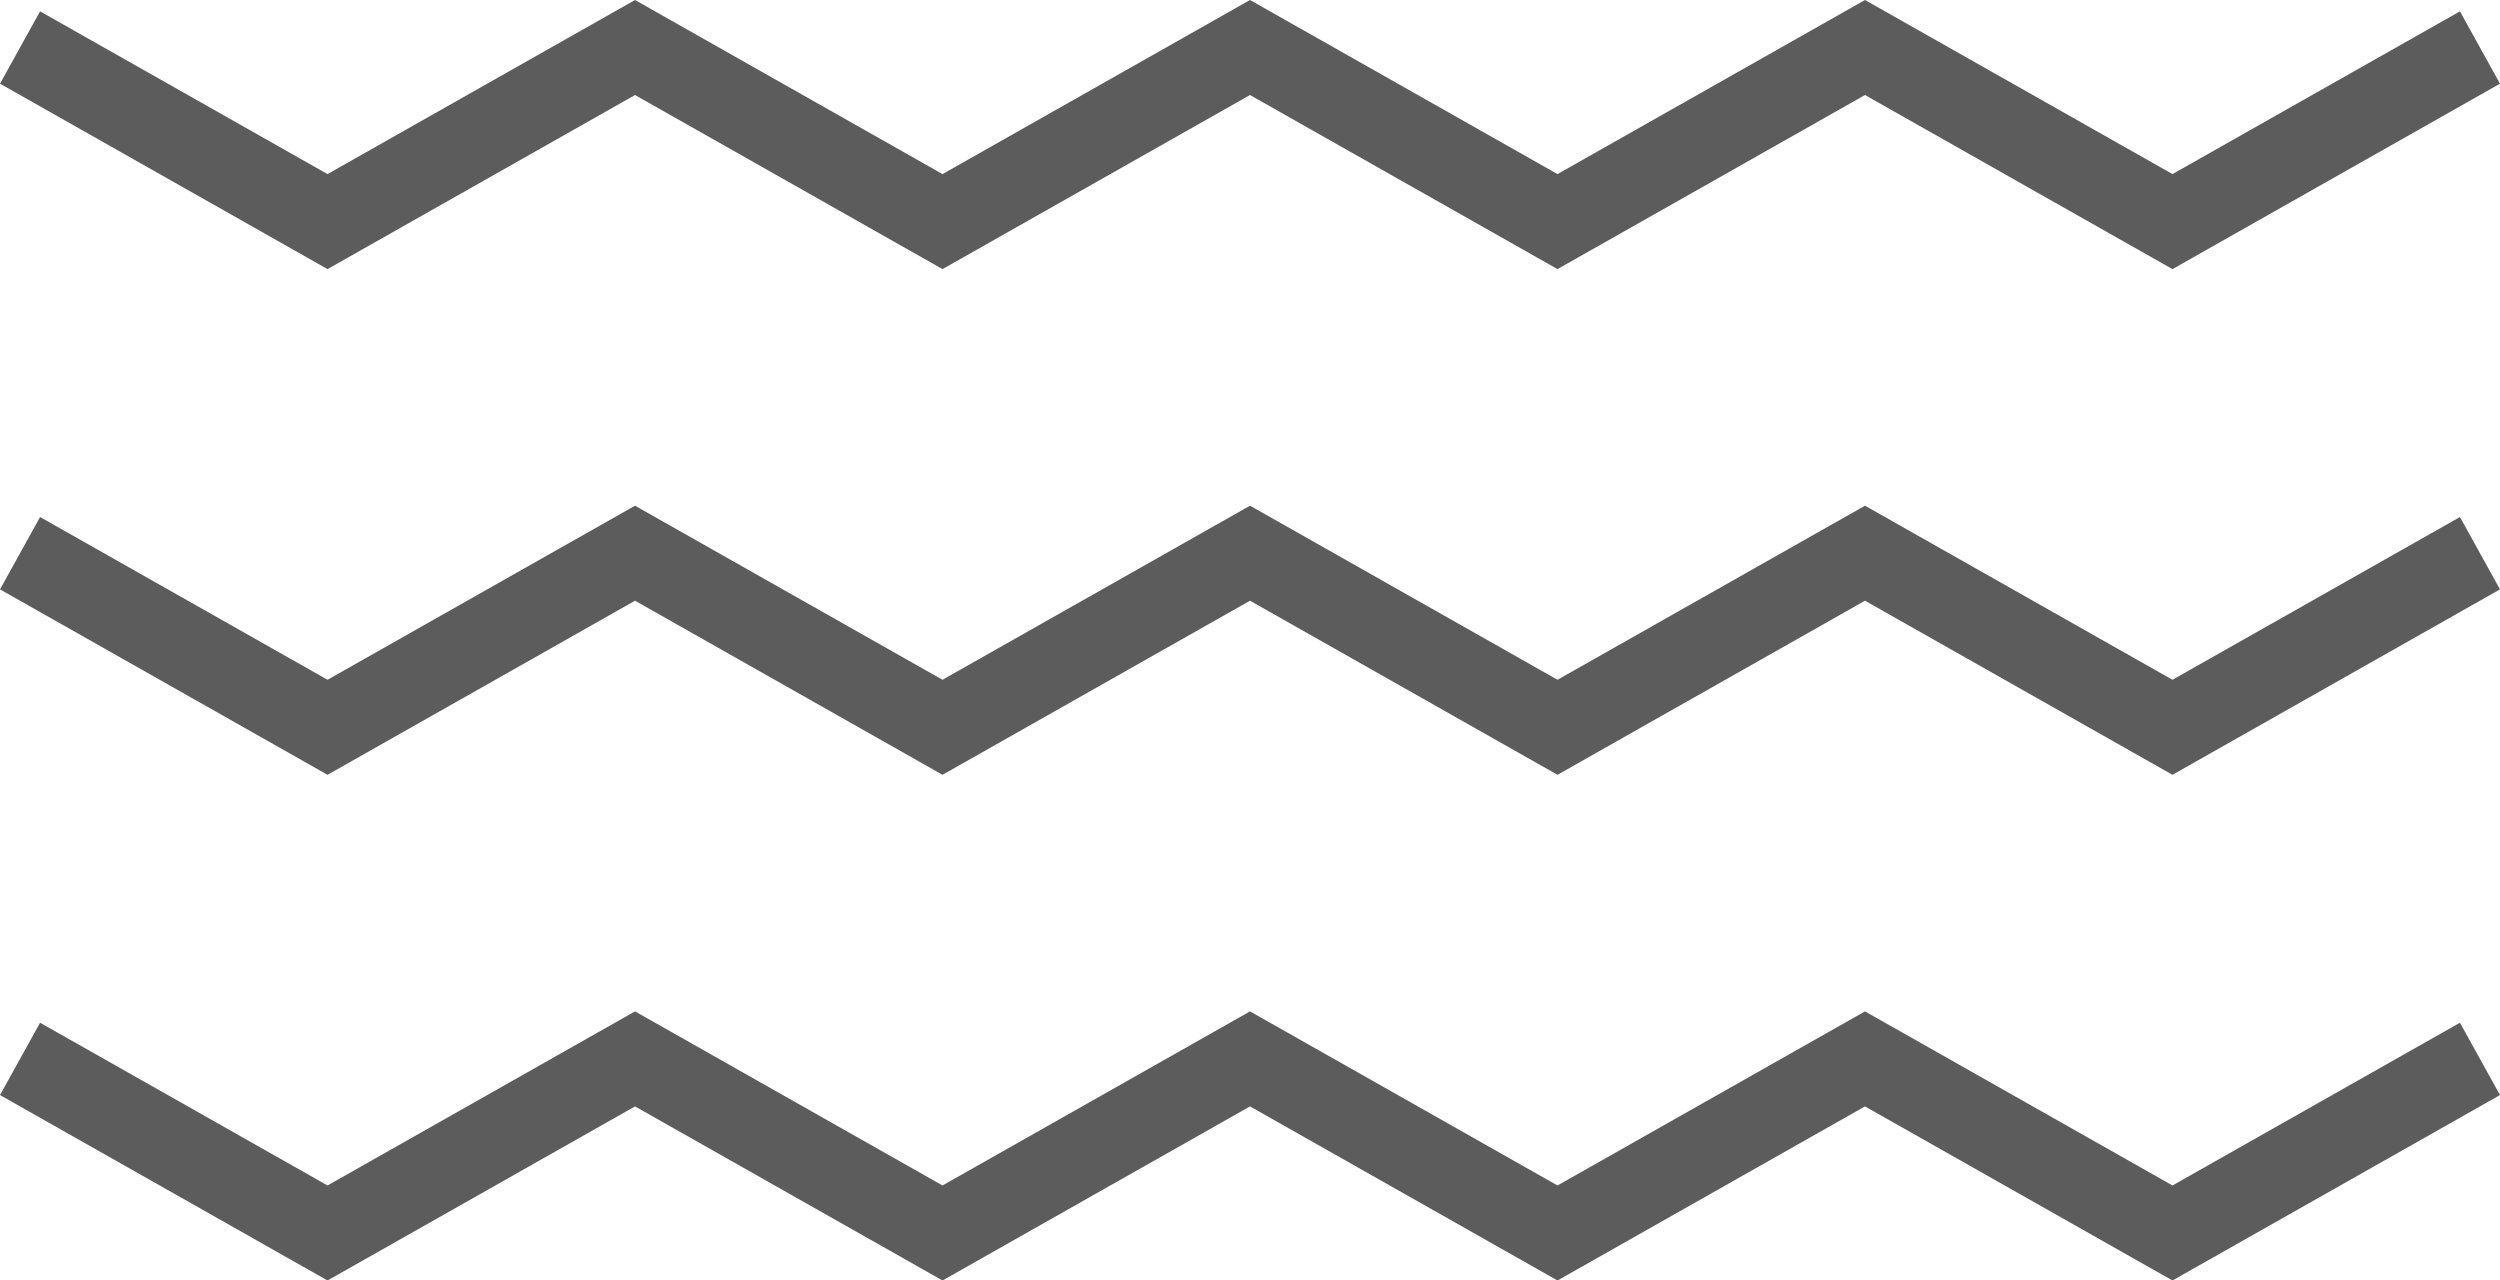 <svg width="123" height="63" viewBox="0 0 123 63" fill="none" xmlns="http://www.w3.org/2000/svg">
<path fill-rule="evenodd" clip-rule="evenodd" d="M31.243 0L32.228 0.558L46.371 8.565L60.514 0.558L61.5 0L62.486 0.558L76.629 8.565L90.772 0.558L91.757 0L92.743 0.558L106.886 8.565L121.029 0.558L123 4.117L107.871 12.682L106.886 13.24L105.9 12.682L91.757 4.675L77.614 12.682L76.629 13.24L75.643 12.682L61.5 4.675L47.357 12.682L46.371 13.24L45.386 12.682L31.243 4.675L17.1 12.682L16.114 13.24L15.129 12.682L0 4.117L1.971 0.558L16.114 8.565L30.257 0.558L31.243 0ZM31.243 24.88L32.228 25.438L46.371 33.445L60.514 25.438L61.5 24.88L62.486 25.438L76.629 33.445L90.772 25.438L91.757 24.88L92.743 25.438L106.886 33.445L121.029 25.438L123 28.997L107.871 37.562L106.886 38.12L105.9 37.562L91.757 29.555L77.614 37.562L76.629 38.12L75.643 37.562L61.5 29.555L47.357 37.562L46.371 38.12L45.386 37.562L31.243 29.555L17.1 37.562L16.114 38.12L15.129 37.562L0 28.997L1.971 25.438L16.114 33.445L30.257 25.438L31.243 24.88ZM32.228 50.318L31.243 49.76L30.257 50.318L16.114 58.325L1.971 50.318L0 53.877L15.129 62.442L16.114 63L17.1 62.442L31.243 54.435L45.386 62.442L46.371 63L47.357 62.442L61.5 54.435L75.643 62.442L76.629 63L77.614 62.442L91.757 54.435L105.9 62.442L106.886 63L107.871 62.442L123 53.877L121.029 50.318L106.886 58.325L92.743 50.318L91.757 49.76L90.772 50.318L76.629 58.325L62.486 50.318L61.5 49.76L60.514 50.318L46.371 58.325L32.228 50.318Z" fill="#5C5C5C"/>
</svg>

